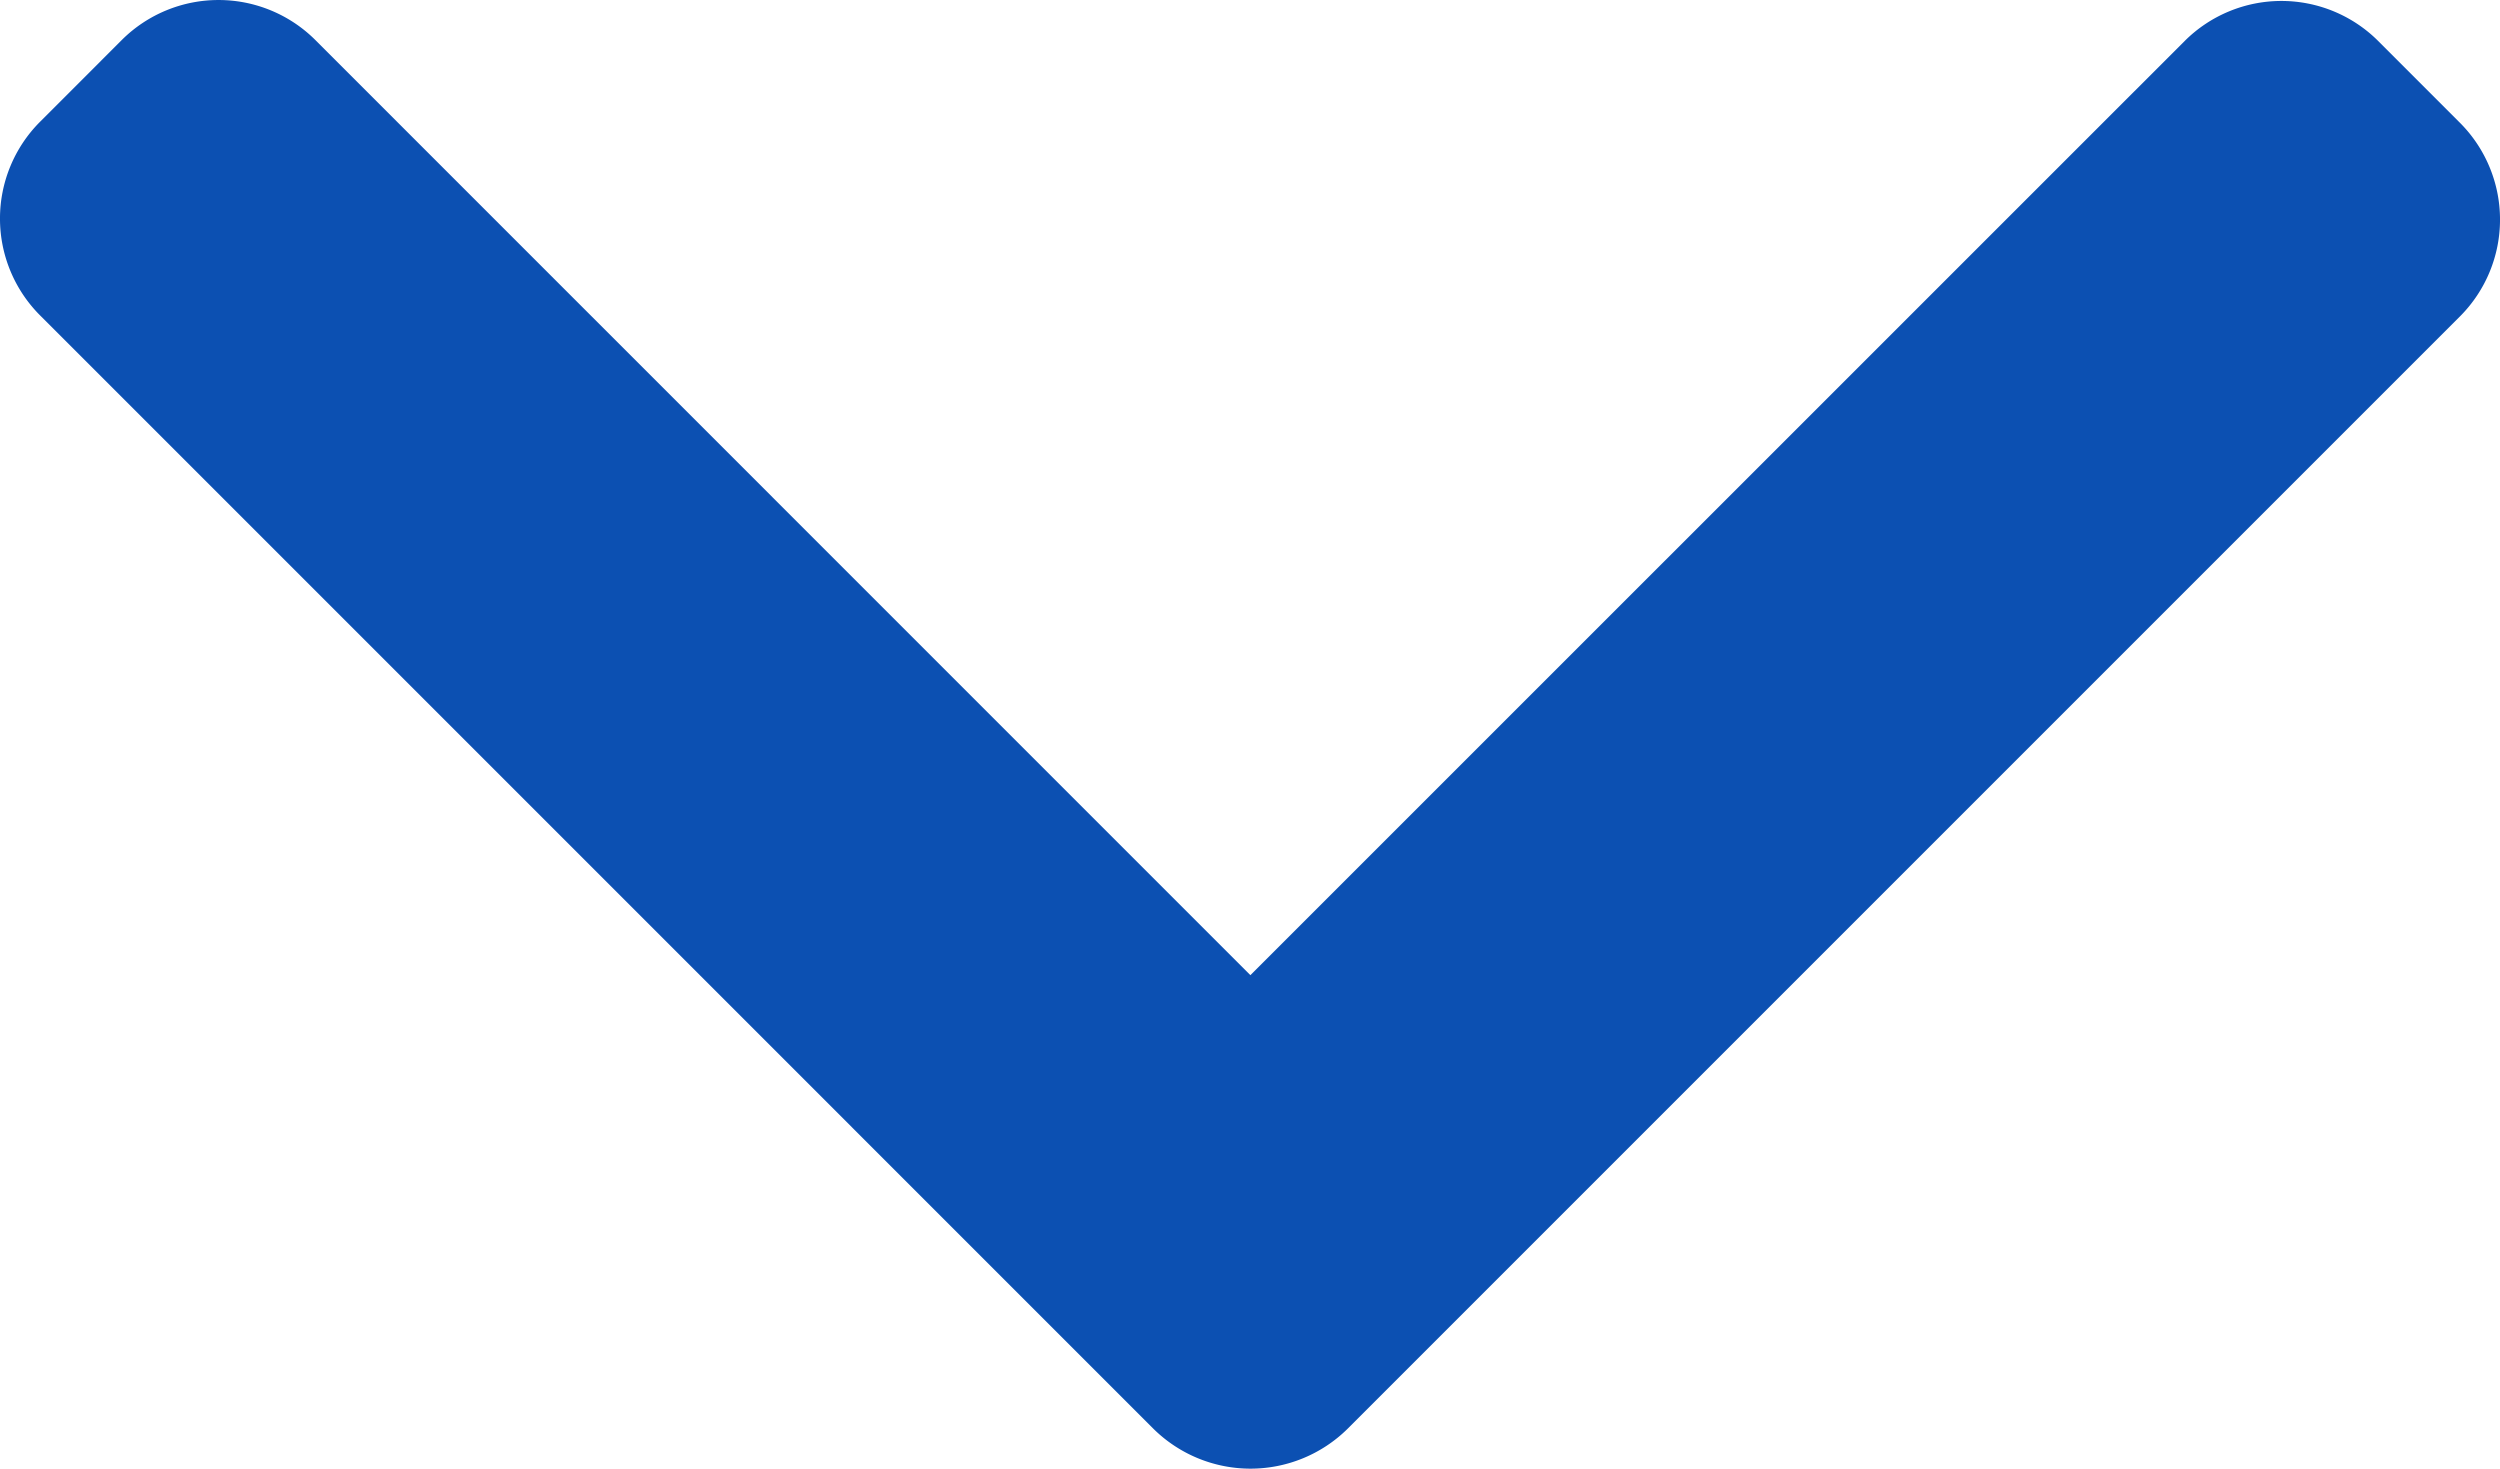 <svg xmlns="http://www.w3.org/2000/svg" width="76.023" height="44.662" viewBox="0 0 76.023 44.662">
  <g id="left-arrow" transform="translate(5.754 -5.754)">
    <g id="Group_12" data-name="Group 12" transform="translate(70.269 5.754) rotate(90)">
      <path id="Path_14" data-name="Path 14" d="M29.654,38,1.214,66.437a4.168,4.168,0,0,0,0,5.88l2.492,2.491a4.165,4.165,0,0,0,5.881,0L43.45,40.946a4.2,4.2,0,0,0,0-5.9L9.619,1.215a4.166,4.166,0,0,0-5.882,0L1.245,3.706a4.164,4.164,0,0,0,0,5.881Z" transform="translate(0 0)" fill="#0c50b2"/>
    </g>
  </g>
</svg>
